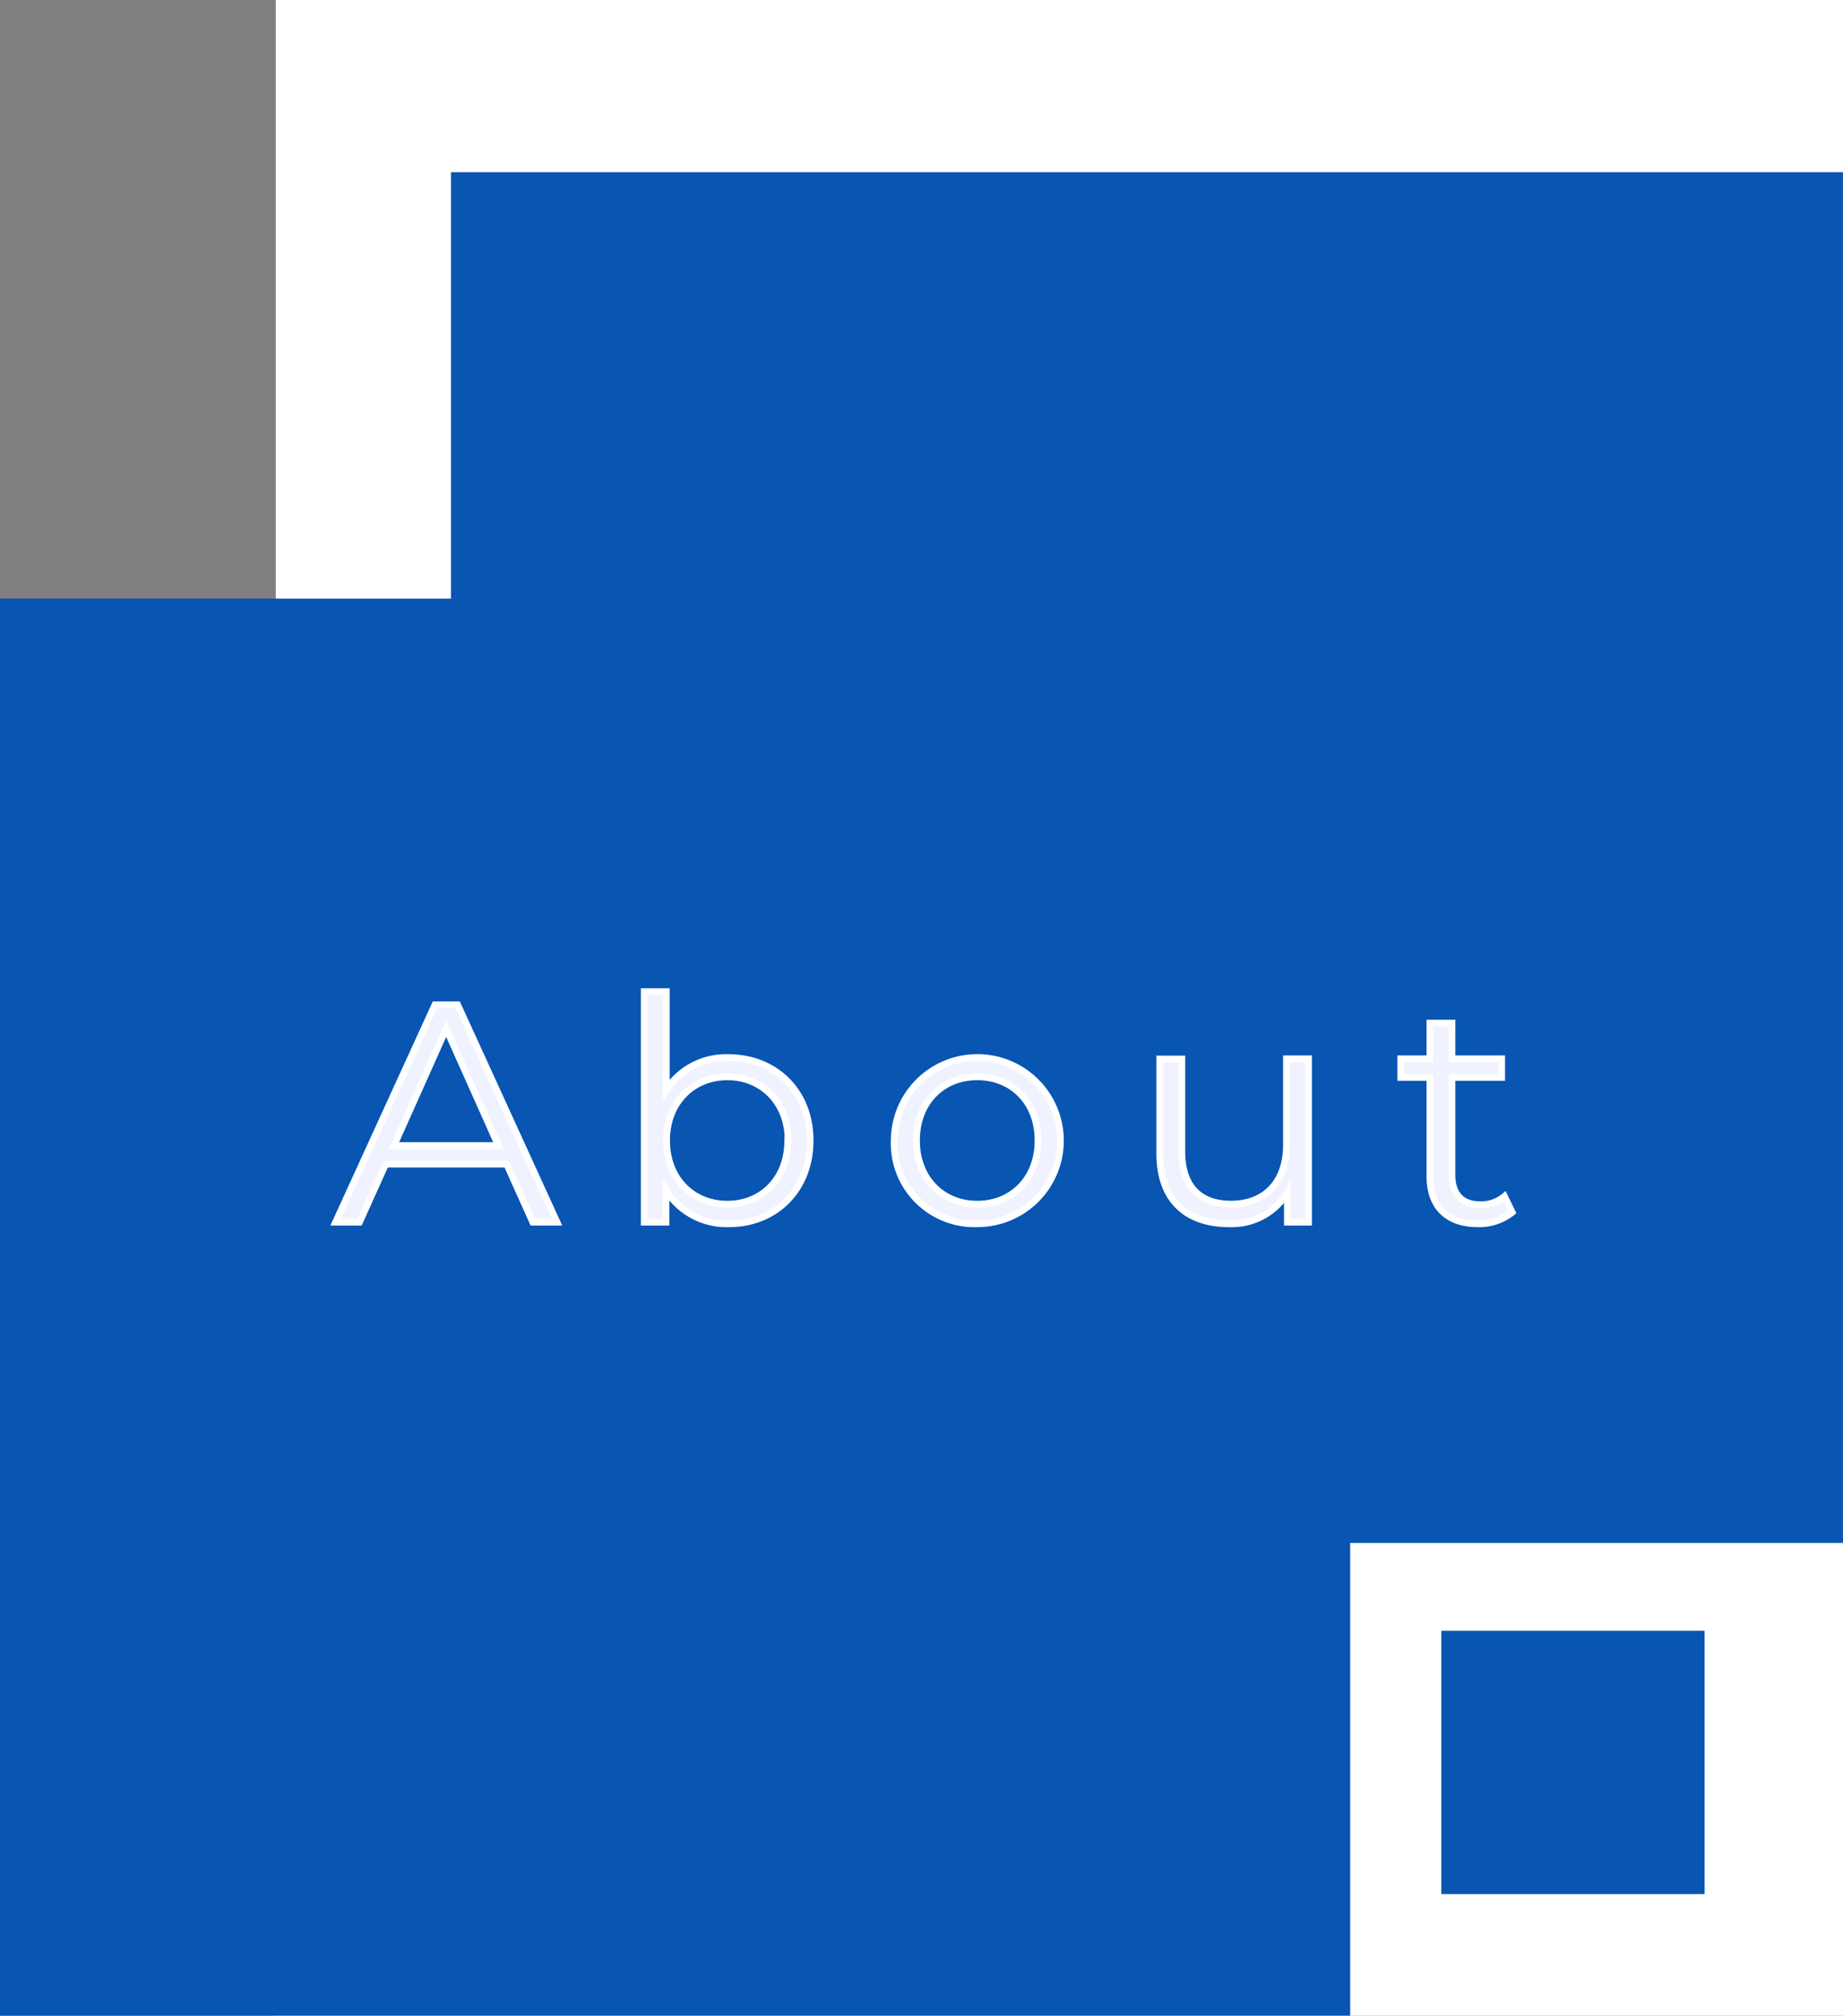 <svg id="レイヤー_1" data-name="レイヤー 1" xmlns="http://www.w3.org/2000/svg" viewBox="0 0 273 298.5"><rect x="0" y="0" width="273" height="298.5" fill="#808080" stroke="none"/><defs><style>.cls-1{fill:#fff;}.cls-2{fill:#0855b2;}.cls-3{isolation:isolate;}.cls-4{fill:#f0f2ff;}.cls-5{fill:none;stroke:#fff;}</style></defs><rect class="cls-1" x="40.85" width="232.15" height="298.5"/><polygon class="cls-2" points="66.8 25.5 66.8 88.65 0 88.65 0 298.5 200 298.5 200 228.5 273 228.5 273 25.5 66.8 25.5"/><rect class="cls-2" x="213.5" y="241.5" width="39" height="39"/><g class="cls-3"><path class="cls-4" d="M75.06,172.4H57.12L53.25,181H49.71l14.72-32.2h3.36L82.51,181H78.92Zm-1.24-2.76-7.73-17.3-7.73,17.3Z"/><path class="cls-4" d="M120,168.9c0,7.31-5.15,12.33-12,12.33a10.49,10.49,0,0,1-9.34-5V181H95.43V146.86H98.7V161.4a10.56,10.56,0,0,1,9.2-4.78C114.8,156.62,120,161.59,120,168.9Zm-3.26,0c0-5.66-3.91-9.43-9-9.43s-9,3.77-9,9.43,3.87,9.43,9,9.43S116.69,174.56,116.69,168.9Z"/><path class="cls-4" d="M132.46,168.9a12.31,12.31,0,1,1,12.33,12.33A11.9,11.9,0,0,1,132.46,168.9Zm21.3,0c0-5.66-3.81-9.43-9-9.43s-9,3.77-9,9.43,3.86,9.43,9,9.43S153.76,174.56,153.76,168.9Z"/><path class="cls-4" d="M193.83,156.8V181H190.7v-4.42a9.61,9.61,0,0,1-8.69,4.65c-6.17,0-10.22-3.45-10.22-10.4v-14h3.27v13.71c0,5.15,2.67,7.78,7.27,7.78,5.06,0,8.23-3.27,8.23-8.79V156.8Z"/><path class="cls-4" d="M224,179.53a7.76,7.76,0,0,1-5.1,1.7c-4.56,0-7.09-2.58-7.09-7V159.56h-4.32V156.8h4.32v-5.29h3.27v5.29h7.36v2.76h-7.36V174c0,2.85,1.47,4.41,4.19,4.41a5.38,5.38,0,0,0,3.58-1.24Z"/></g><g class="cls-3"><path class="cls-5" d="M75.06,172.4H57.12L53.25,181H49.71l14.72-32.2h3.36L82.51,181H78.92Zm-1.24-2.76-7.73-17.3-7.73,17.3Z"/><path class="cls-5" d="M120,168.9c0,7.31-5.15,12.33-12,12.33a10.49,10.49,0,0,1-9.34-5V181H95.43V146.86H98.7V161.4a10.56,10.56,0,0,1,9.2-4.78C114.8,156.62,120,161.59,120,168.9Zm-3.26,0c0-5.66-3.91-9.43-9-9.43s-9,3.77-9,9.43,3.87,9.43,9,9.43S116.69,174.56,116.69,168.9Z"/><path class="cls-5" d="M132.46,168.9a12.31,12.31,0,1,1,12.33,12.33A11.9,11.9,0,0,1,132.46,168.9Zm21.3,0c0-5.66-3.81-9.43-9-9.43s-9,3.77-9,9.43,3.86,9.43,9,9.43S153.76,174.56,153.76,168.9Z"/><path class="cls-5" d="M193.83,156.8V181H190.7v-4.42a9.61,9.61,0,0,1-8.69,4.65c-6.17,0-10.22-3.45-10.22-10.4v-14h3.27v13.71c0,5.15,2.67,7.78,7.27,7.78,5.06,0,8.23-3.27,8.23-8.79V156.8Z"/><path class="cls-5" d="M224,179.53a7.76,7.76,0,0,1-5.1,1.7c-4.56,0-7.09-2.58-7.09-7V159.56h-4.32V156.8h4.32v-5.29h3.27v5.29h7.36v2.76h-7.36V174c0,2.85,1.47,4.41,4.19,4.41a5.38,5.38,0,0,0,3.58-1.24Z"/></g></svg>